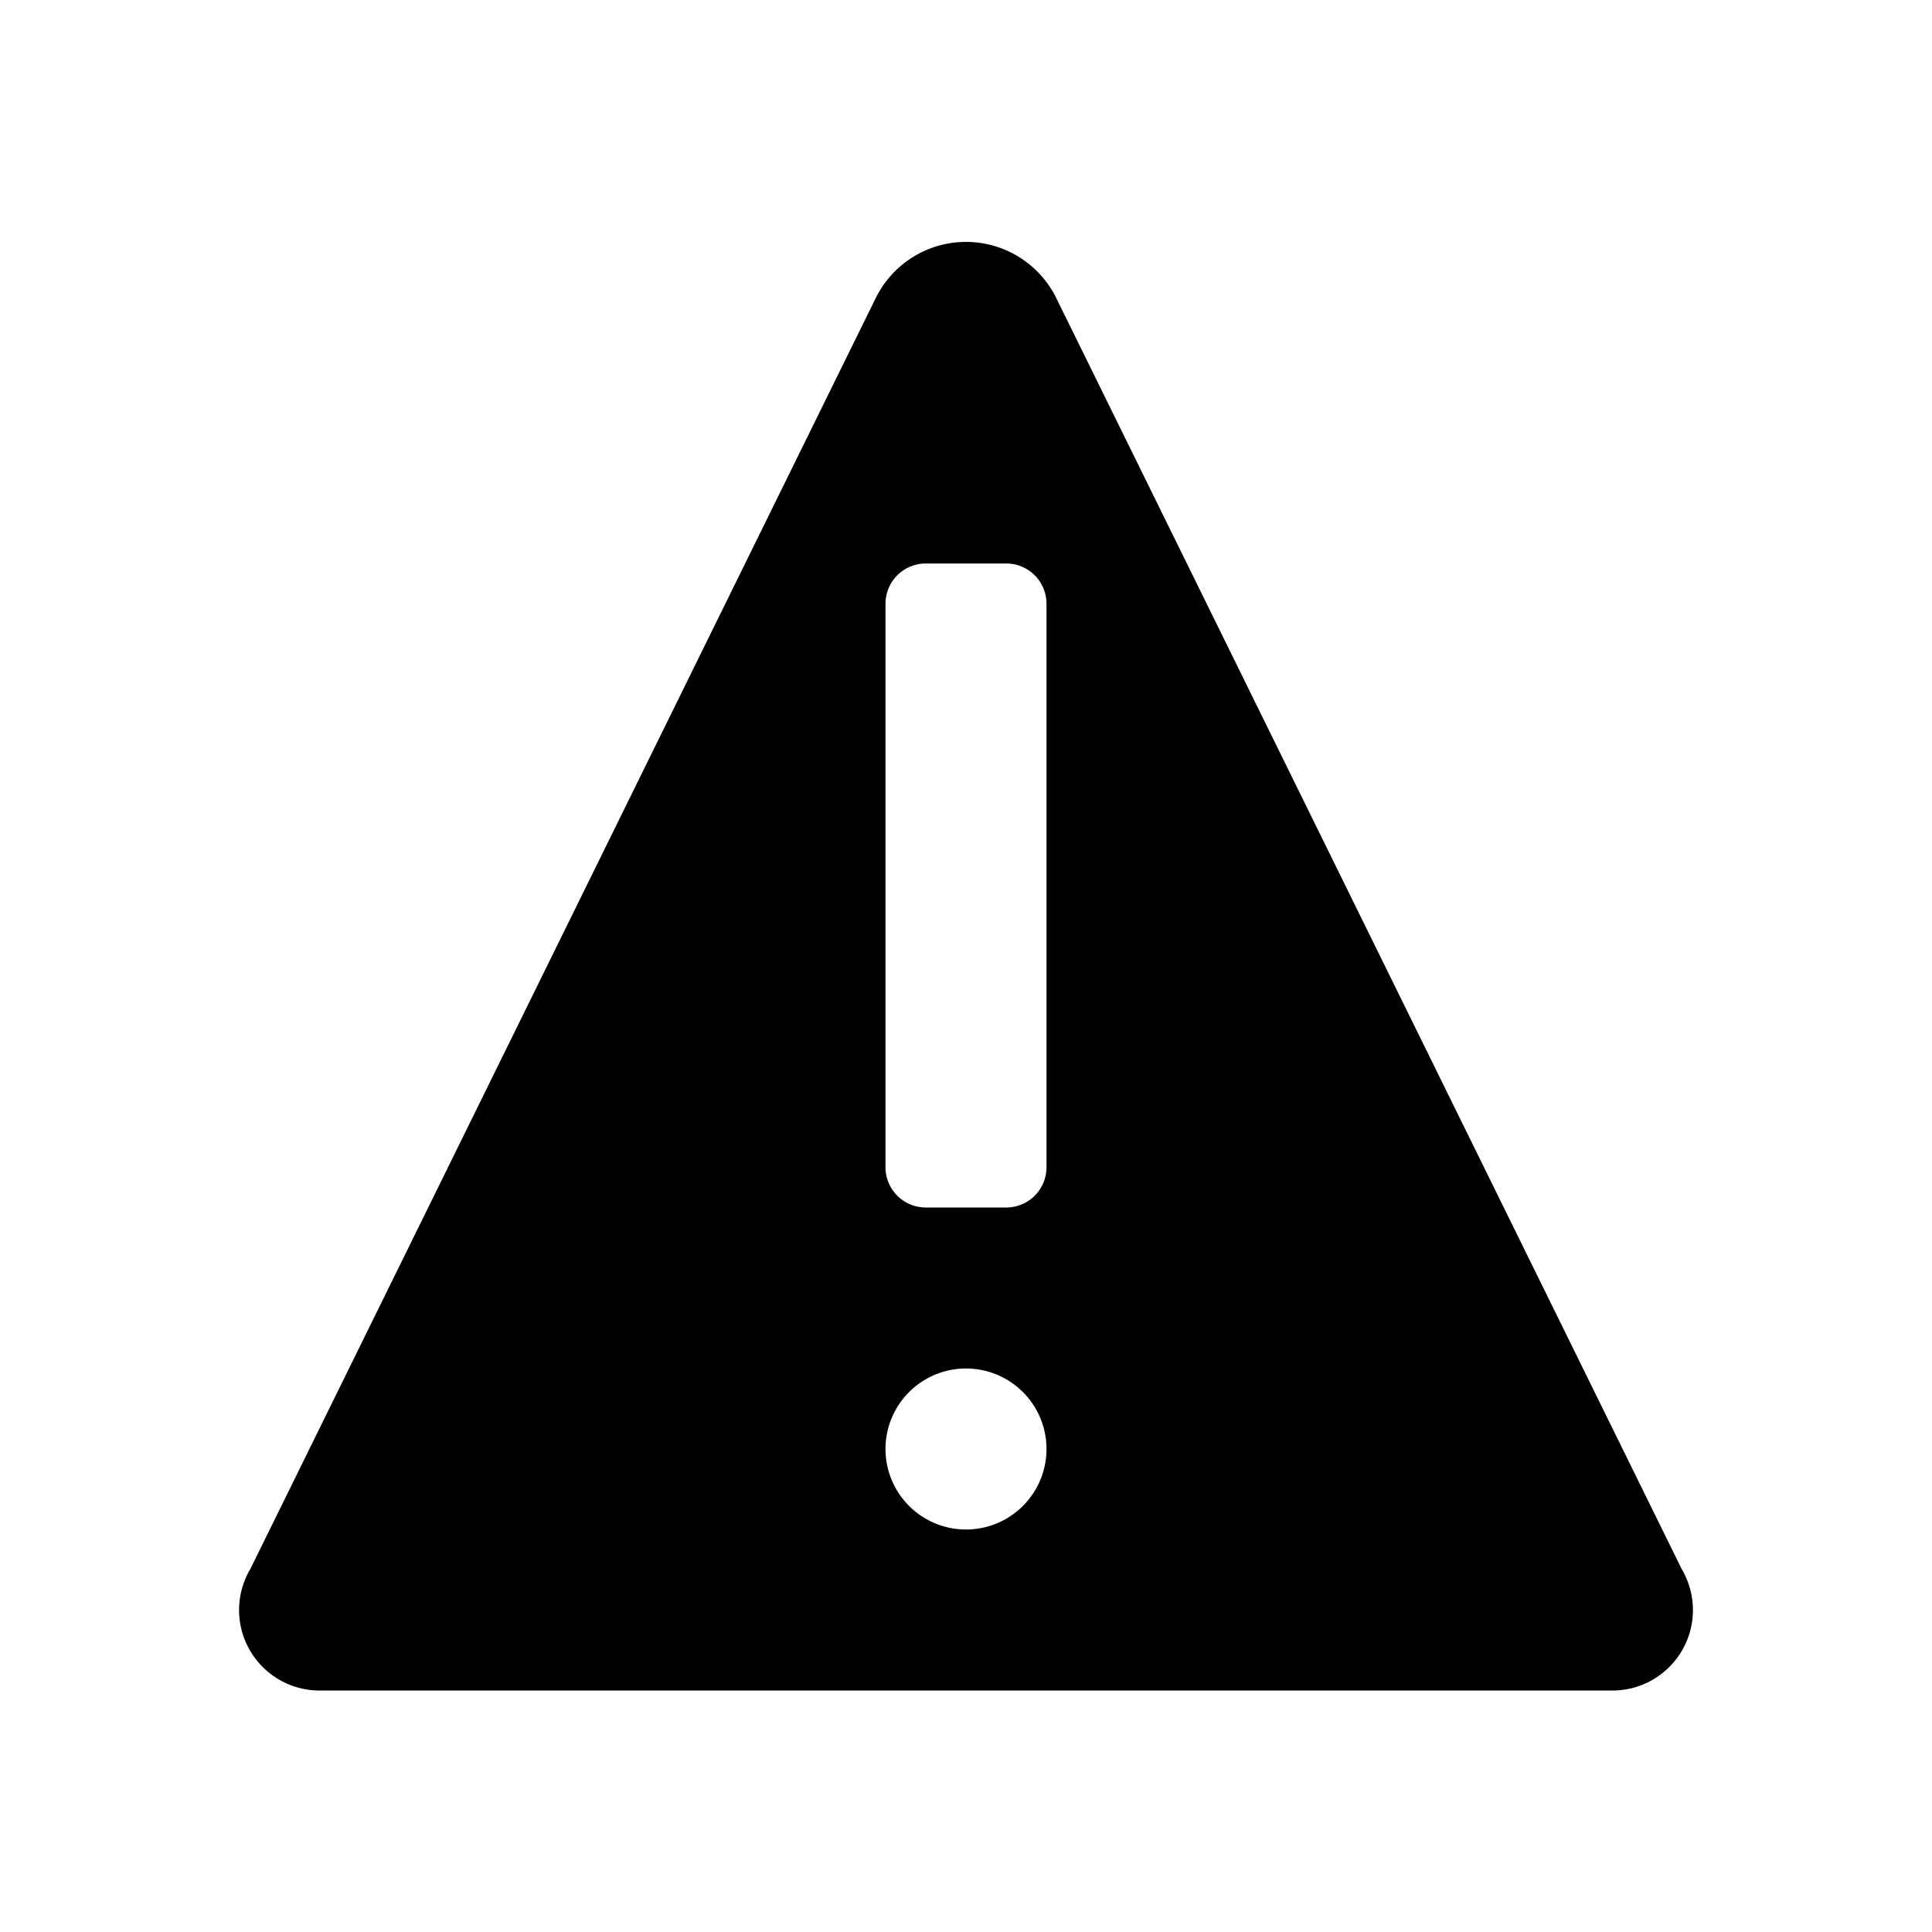 <svg viewBox="0 0 24 24" xmlns="http://www.w3.org/2000/svg">
  <path d="M20.89 19.49 13.12 3.7a1.25 1.25 0 0 0-2.24 0L3.11 19.49A1 1 0 0 0 4 21h16a1 1 0 0 0 .89-1.51ZM12 19a1 1 0 1 1 1-1 1 1 0 0 1-1 1Zm1-4.5a.5.5 0 0 1-.5.5h-1a.5.5 0 0 1-.5-.5v-7a.5.5 0 0 1 .5-.5h1a.5.5 0 0 1 .5.5Z"/>
</svg>
